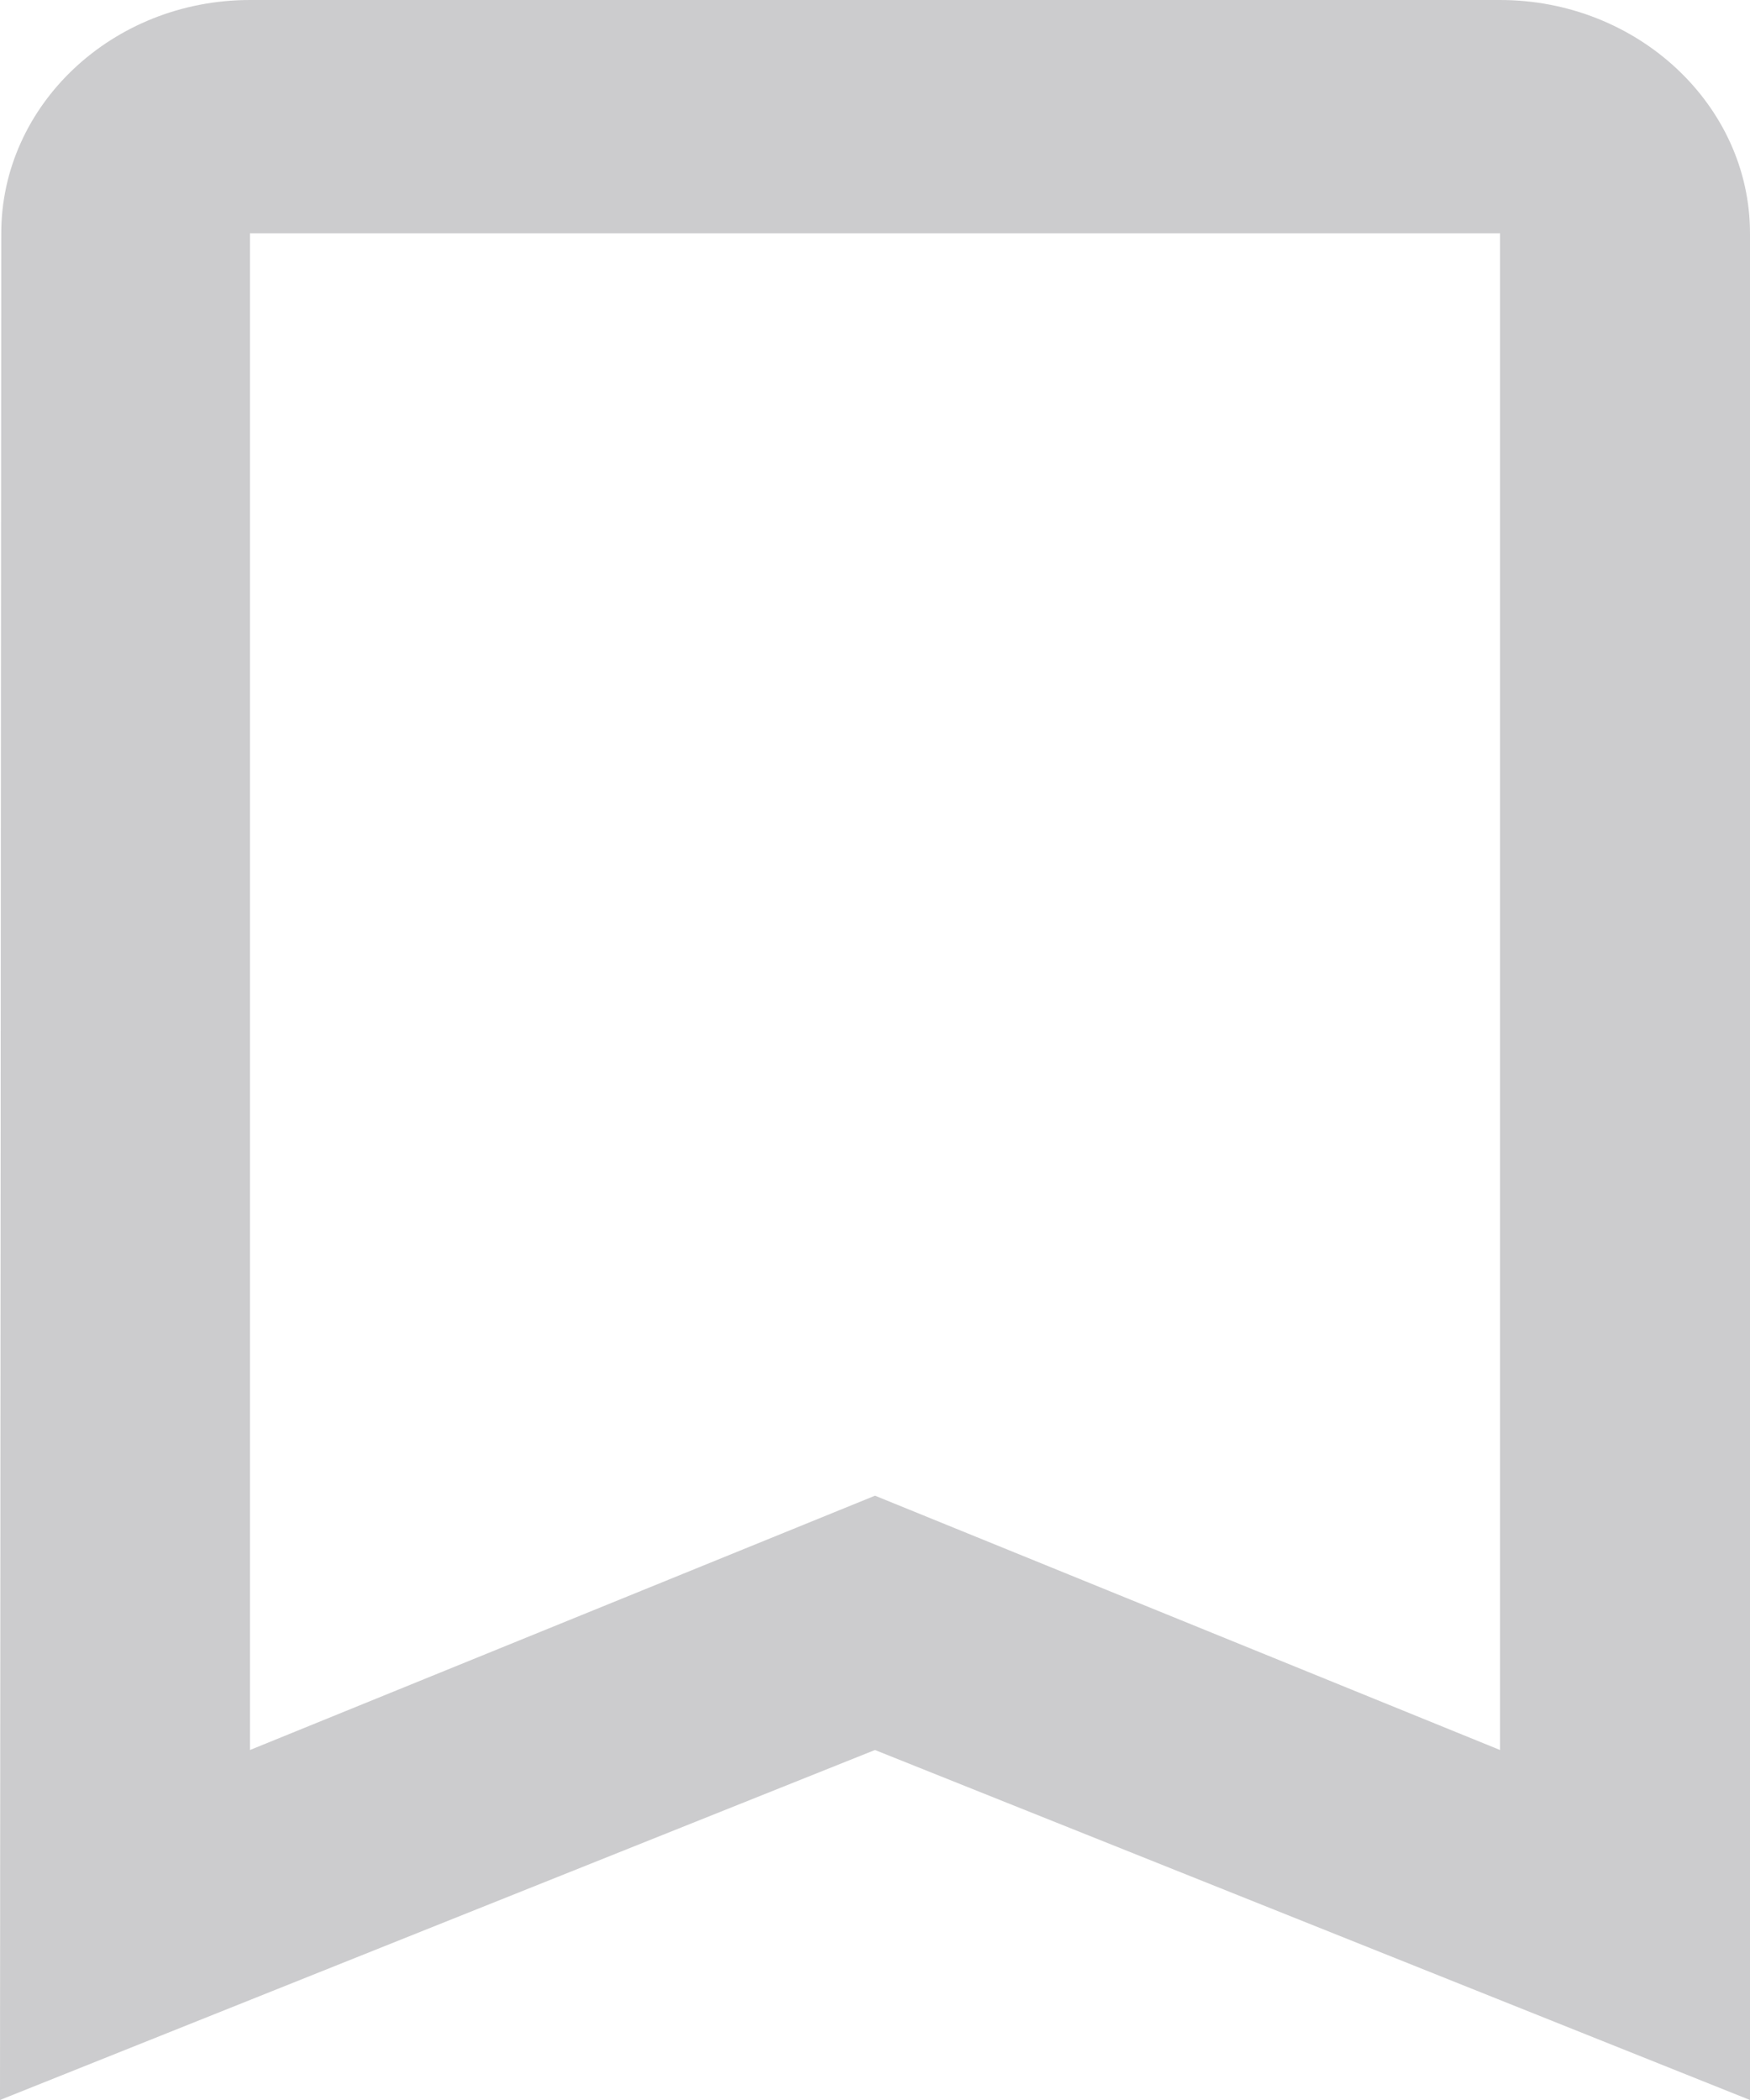 <svg width="25" height="30" viewBox="0 0 25 30" fill="none" xmlns="http://www.w3.org/2000/svg">
<path d="M21.429 0H3.571C1.607 0 0.018 1.5 0.018 3.333L0 30L12.5 25L25 30V3.333C25 1.5 23.393 0 21.429 0ZM21.429 25L12.5 21.367L3.571 25V3.333H21.429V25Z" fill="#CCCCCE"/>
</svg>
